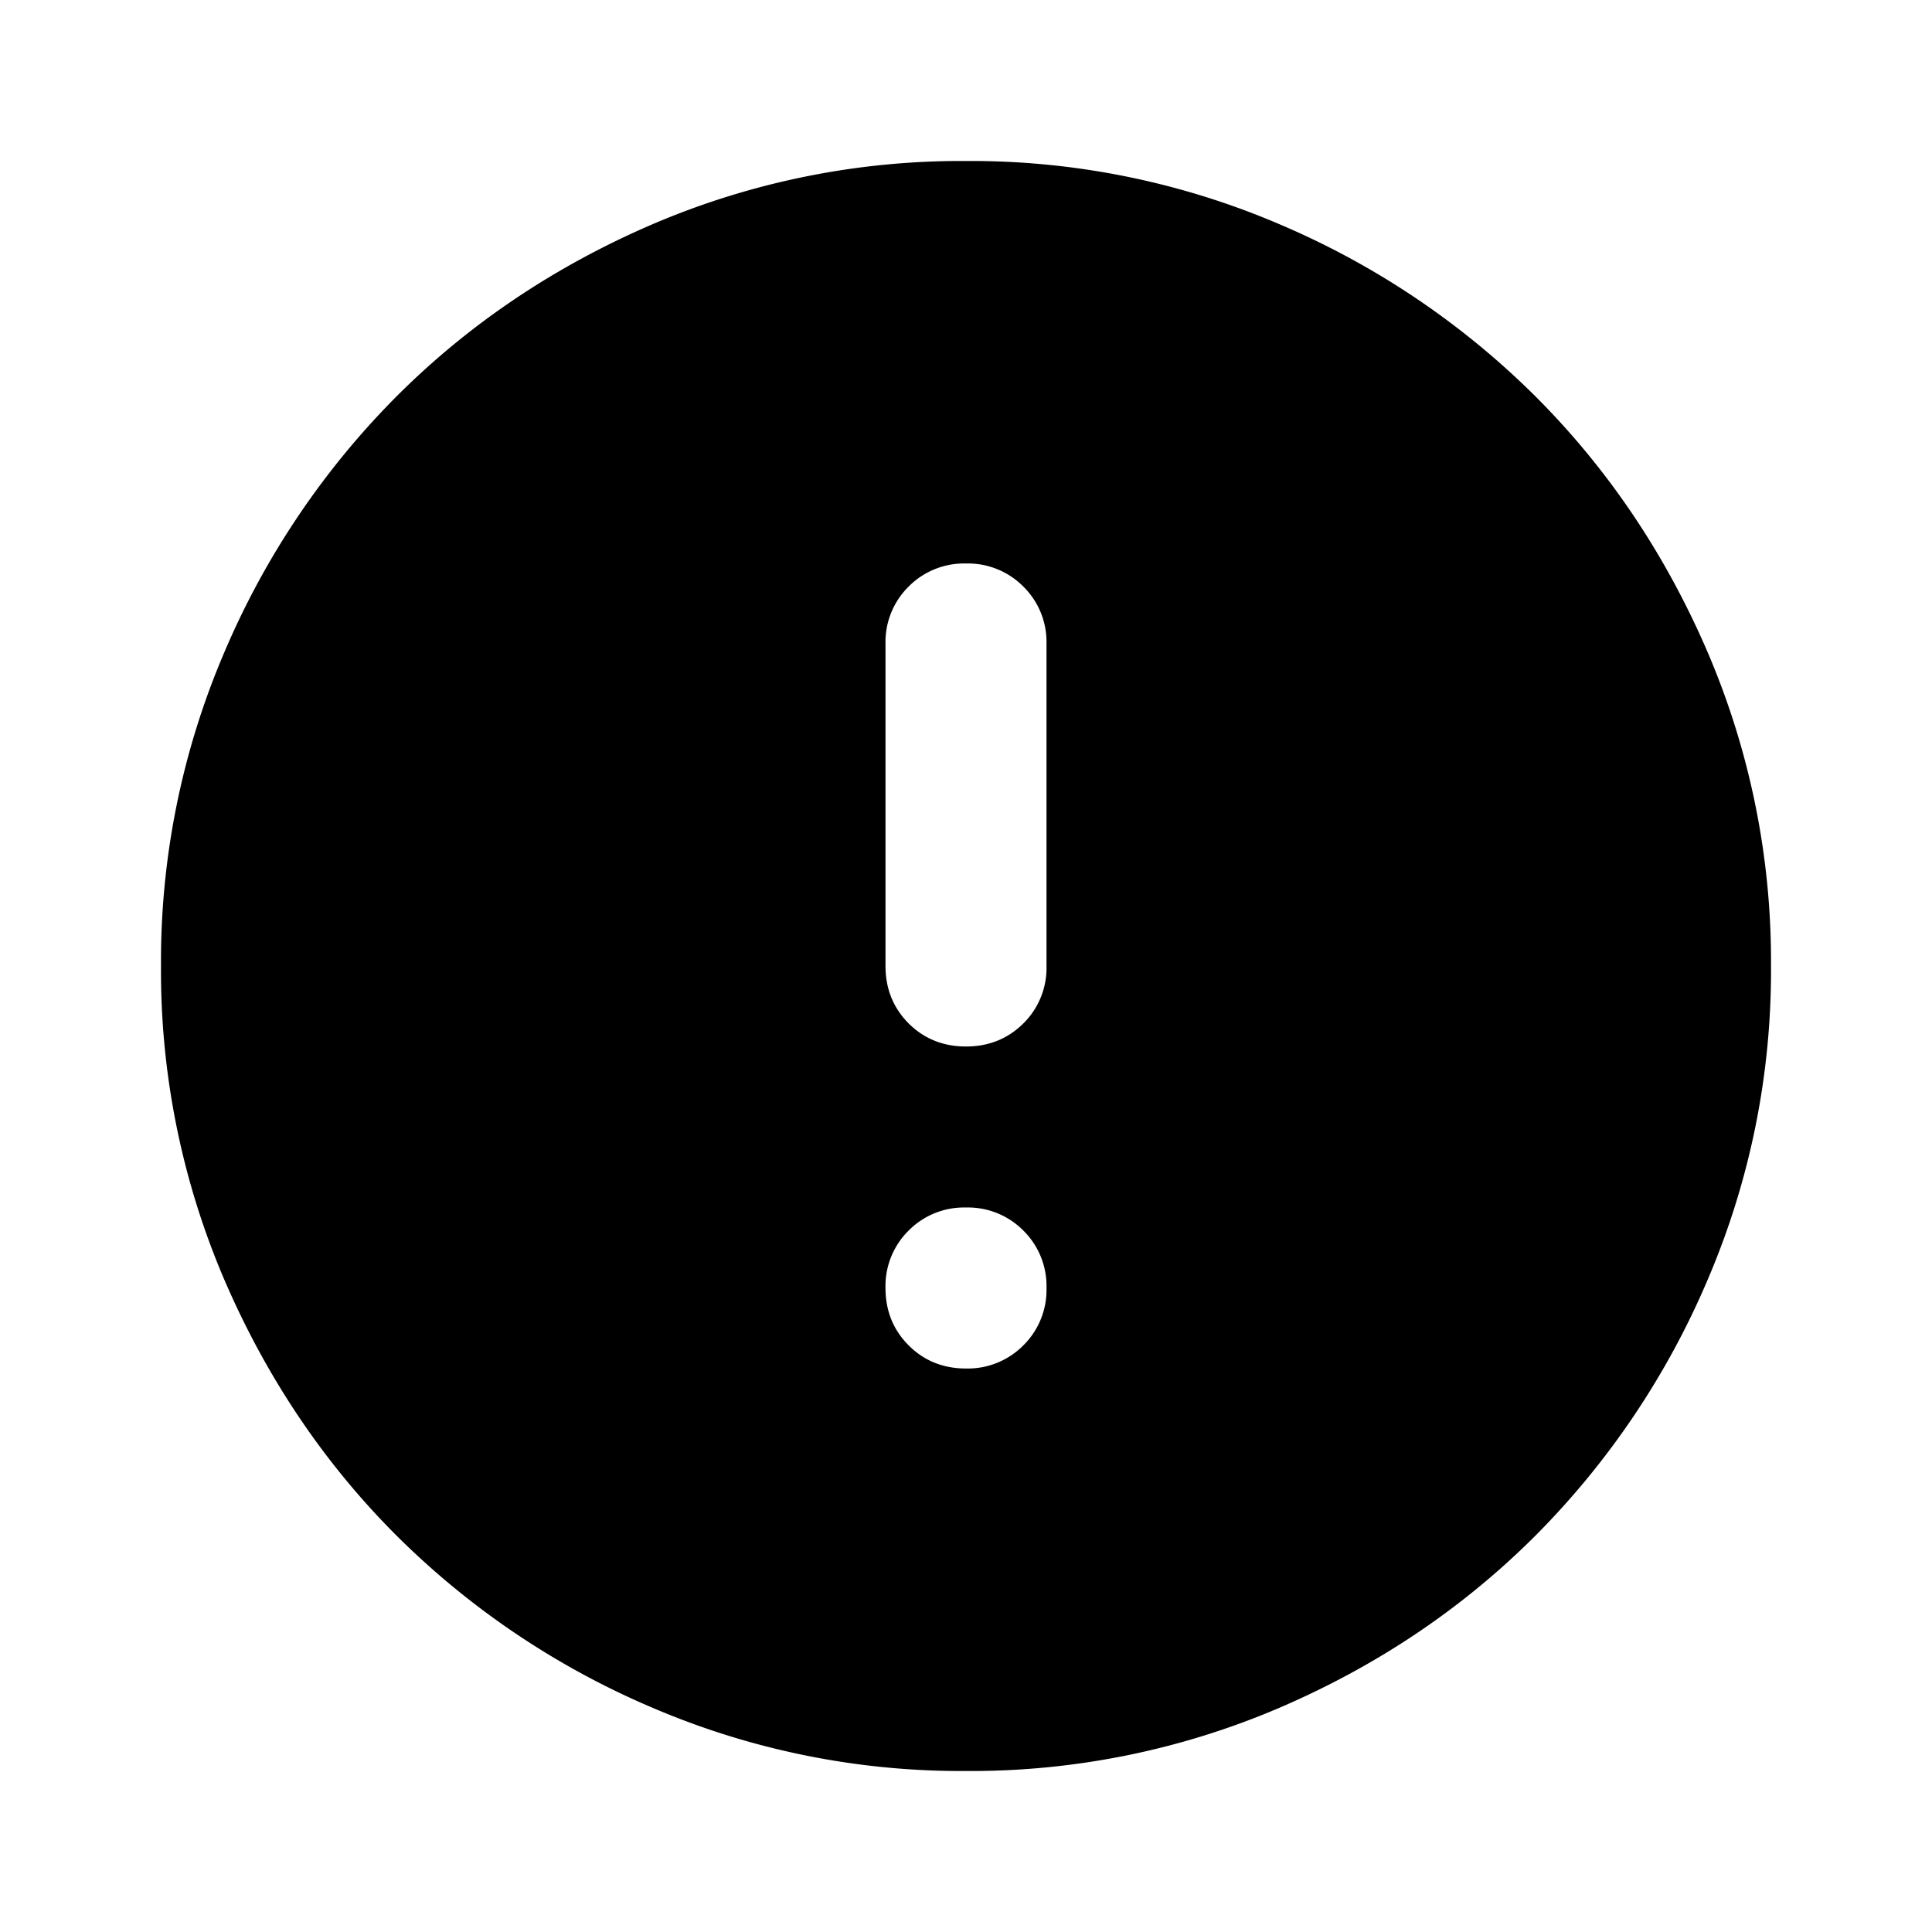 <svg xmlns="http://www.w3.org/2000/svg" width="24" height="24" fill="currentColor" viewBox="0 0 24 24">
  <path fill="currentColor" d="M12 17a.97.97 0 0 0 .713-.288A.968.968 0 0 0 13 16a.968.968 0 0 0-.287-.713A.968.968 0 0 0 12 15a.968.968 0 0 0-.713.287A.968.968 0 0 0 11 16c0 .283.096.52.287.712.192.192.43.288.713.288Zm0-4c.283 0 .52-.096.713-.287A.968.968 0 0 0 13 12V8a.967.967 0 0 0-.287-.713A.968.968 0 0 0 12 7a.968.968 0 0 0-.713.287A.967.967 0 0 0 11 8v4c0 .283.096.52.287.713.192.191.43.287.713.287Zm0 9a9.738 9.738 0 0 1-3.9-.788 10.099 10.099 0 0 1-3.175-2.137c-.9-.9-1.612-1.958-2.137-3.175A9.738 9.738 0 0 1 2 12a9.74 9.74 0 0 1 .788-3.9 10.099 10.099 0 0 1 2.137-3.175c.9-.9 1.958-1.612 3.175-2.137A9.738 9.738 0 0 1 12 2a9.74 9.74 0 0 1 3.9.788 10.098 10.098 0 0 1 3.175 2.137c.9.9 1.613 1.958 2.137 3.175A9.738 9.738 0 0 1 22 12a9.738 9.738 0 0 1-.788 3.9 10.098 10.098 0 0 1-2.137 3.175c-.9.9-1.958 1.613-3.175 2.137A9.738 9.738 0 0 1 12 22Z"/>
</svg>
